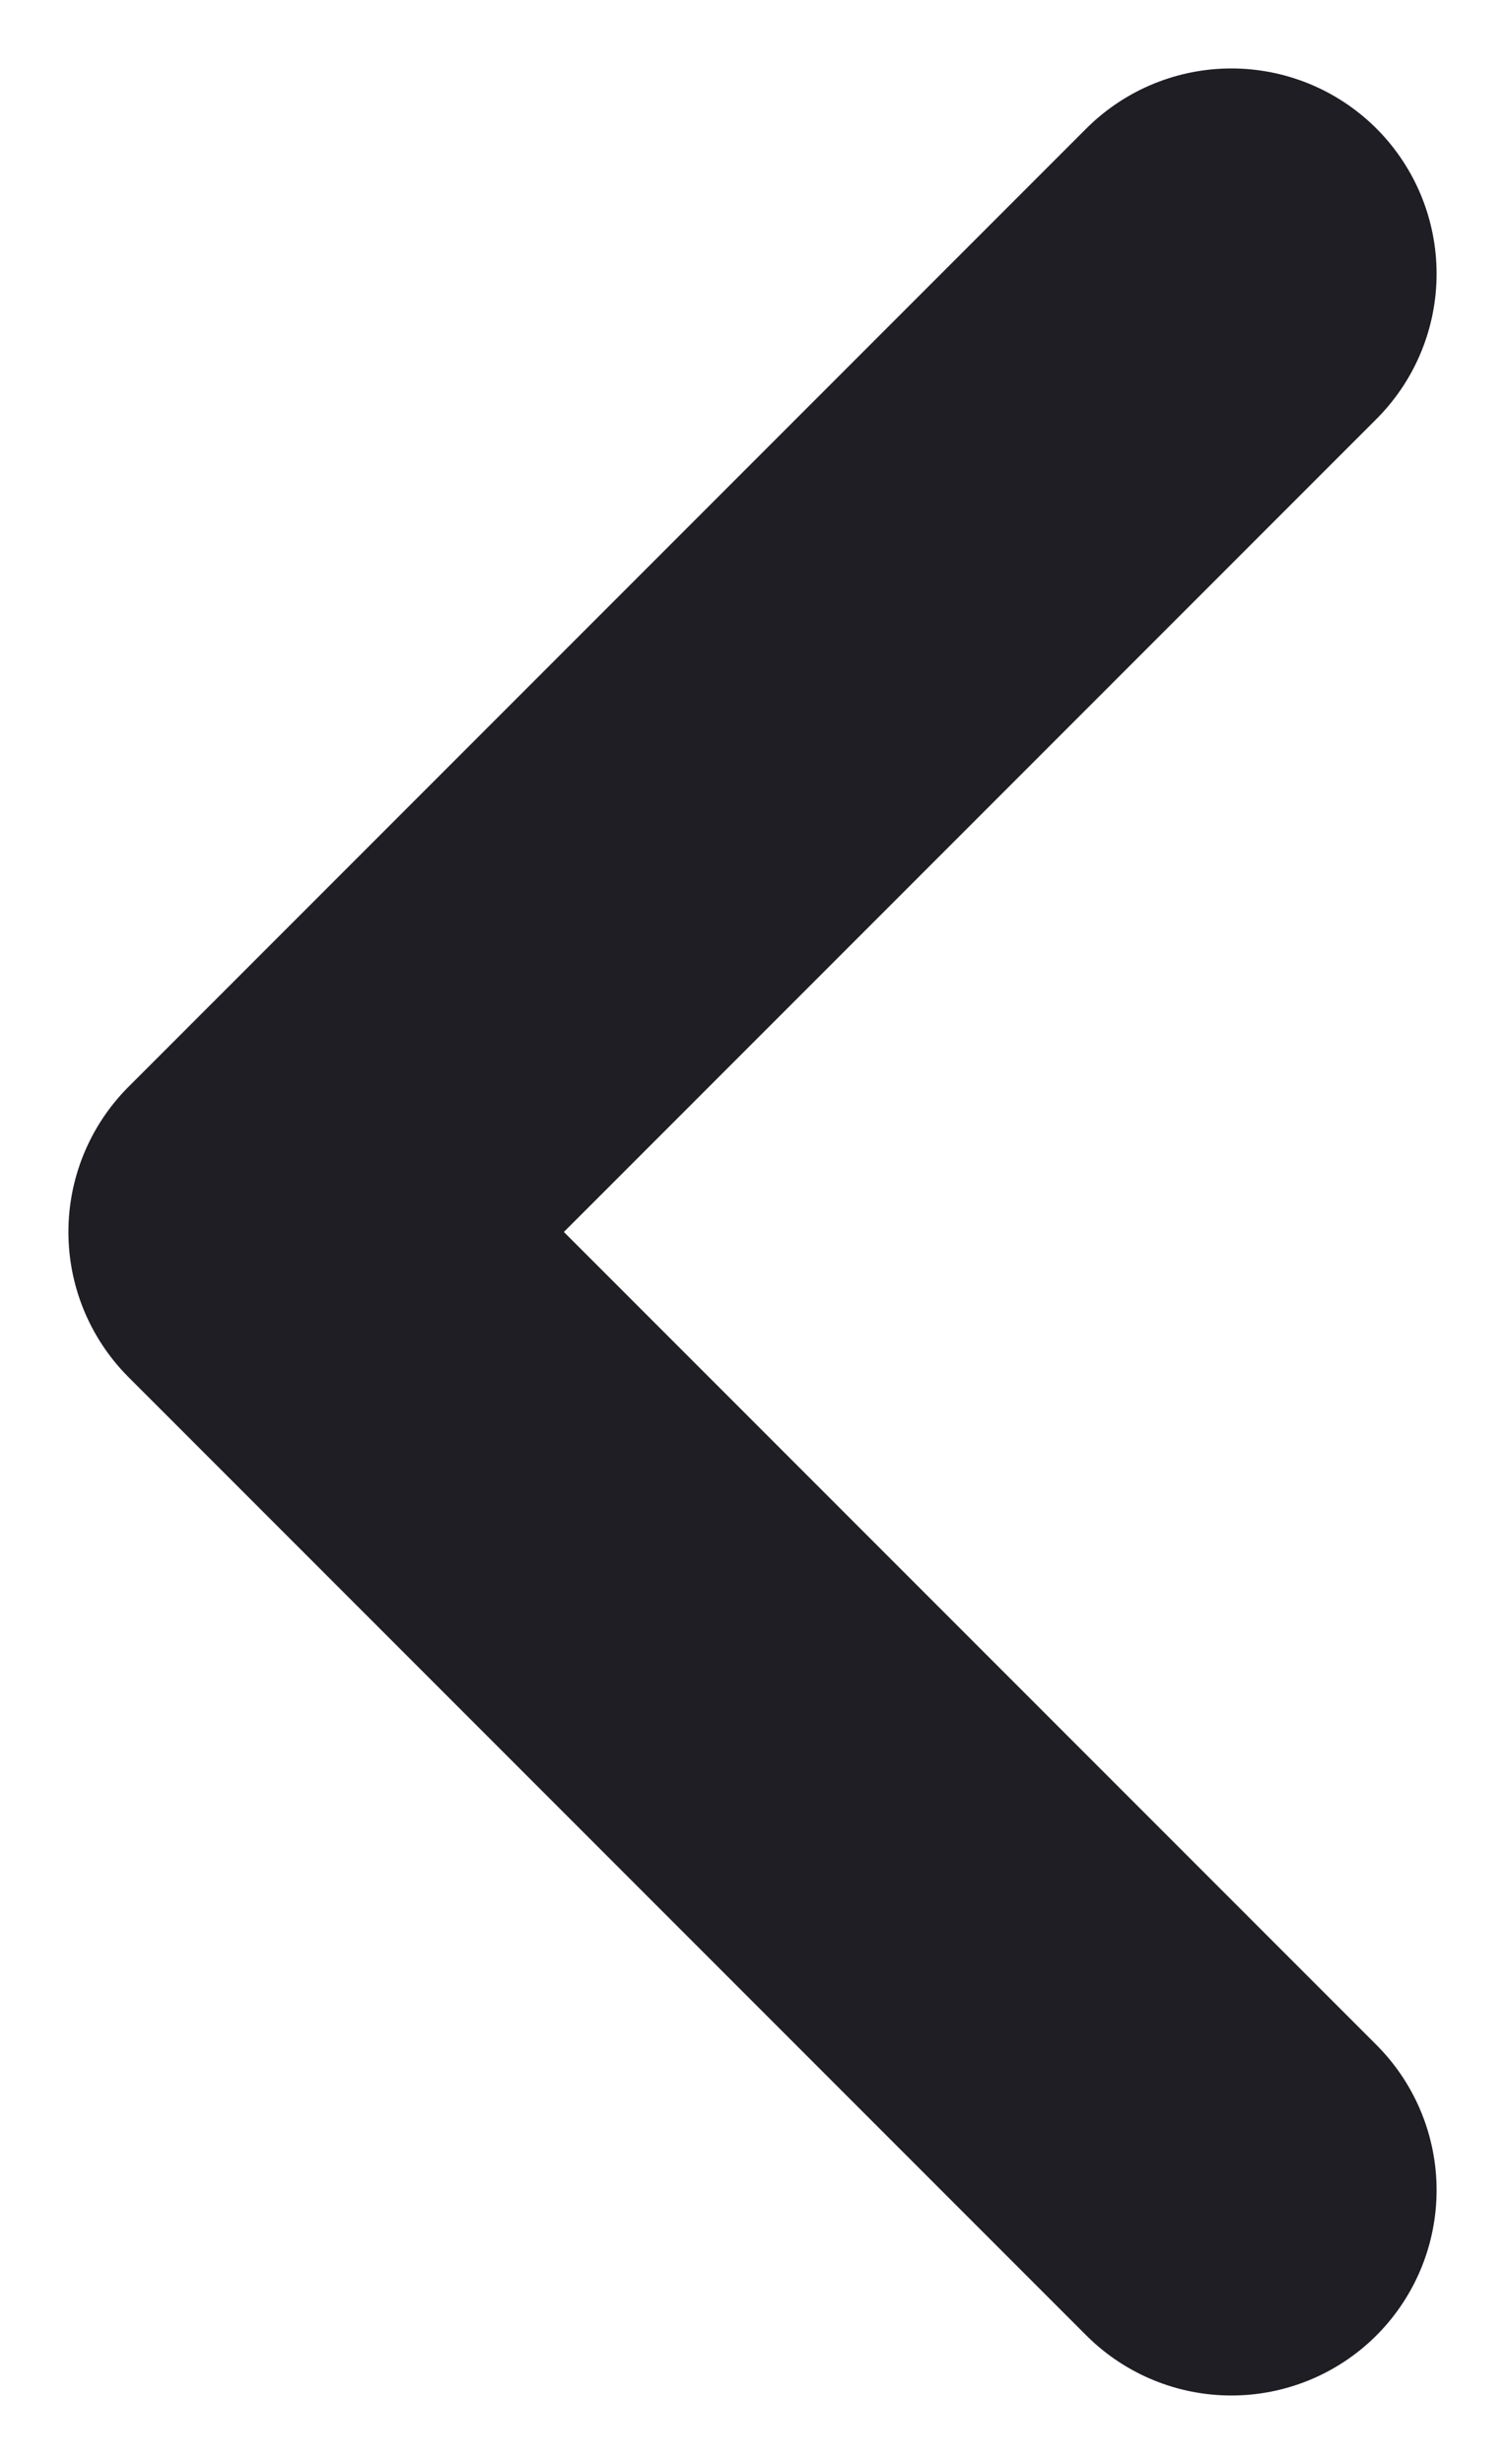 <svg width="11" height="18" viewBox="0 0 11 18" fill="none" xmlns="http://www.w3.org/2000/svg">
<path d="M9 16L2 9L9 2" stroke="#1E1E24" stroke-width="3" stroke-linecap="round" stroke-linejoin="round"/>
</svg>
